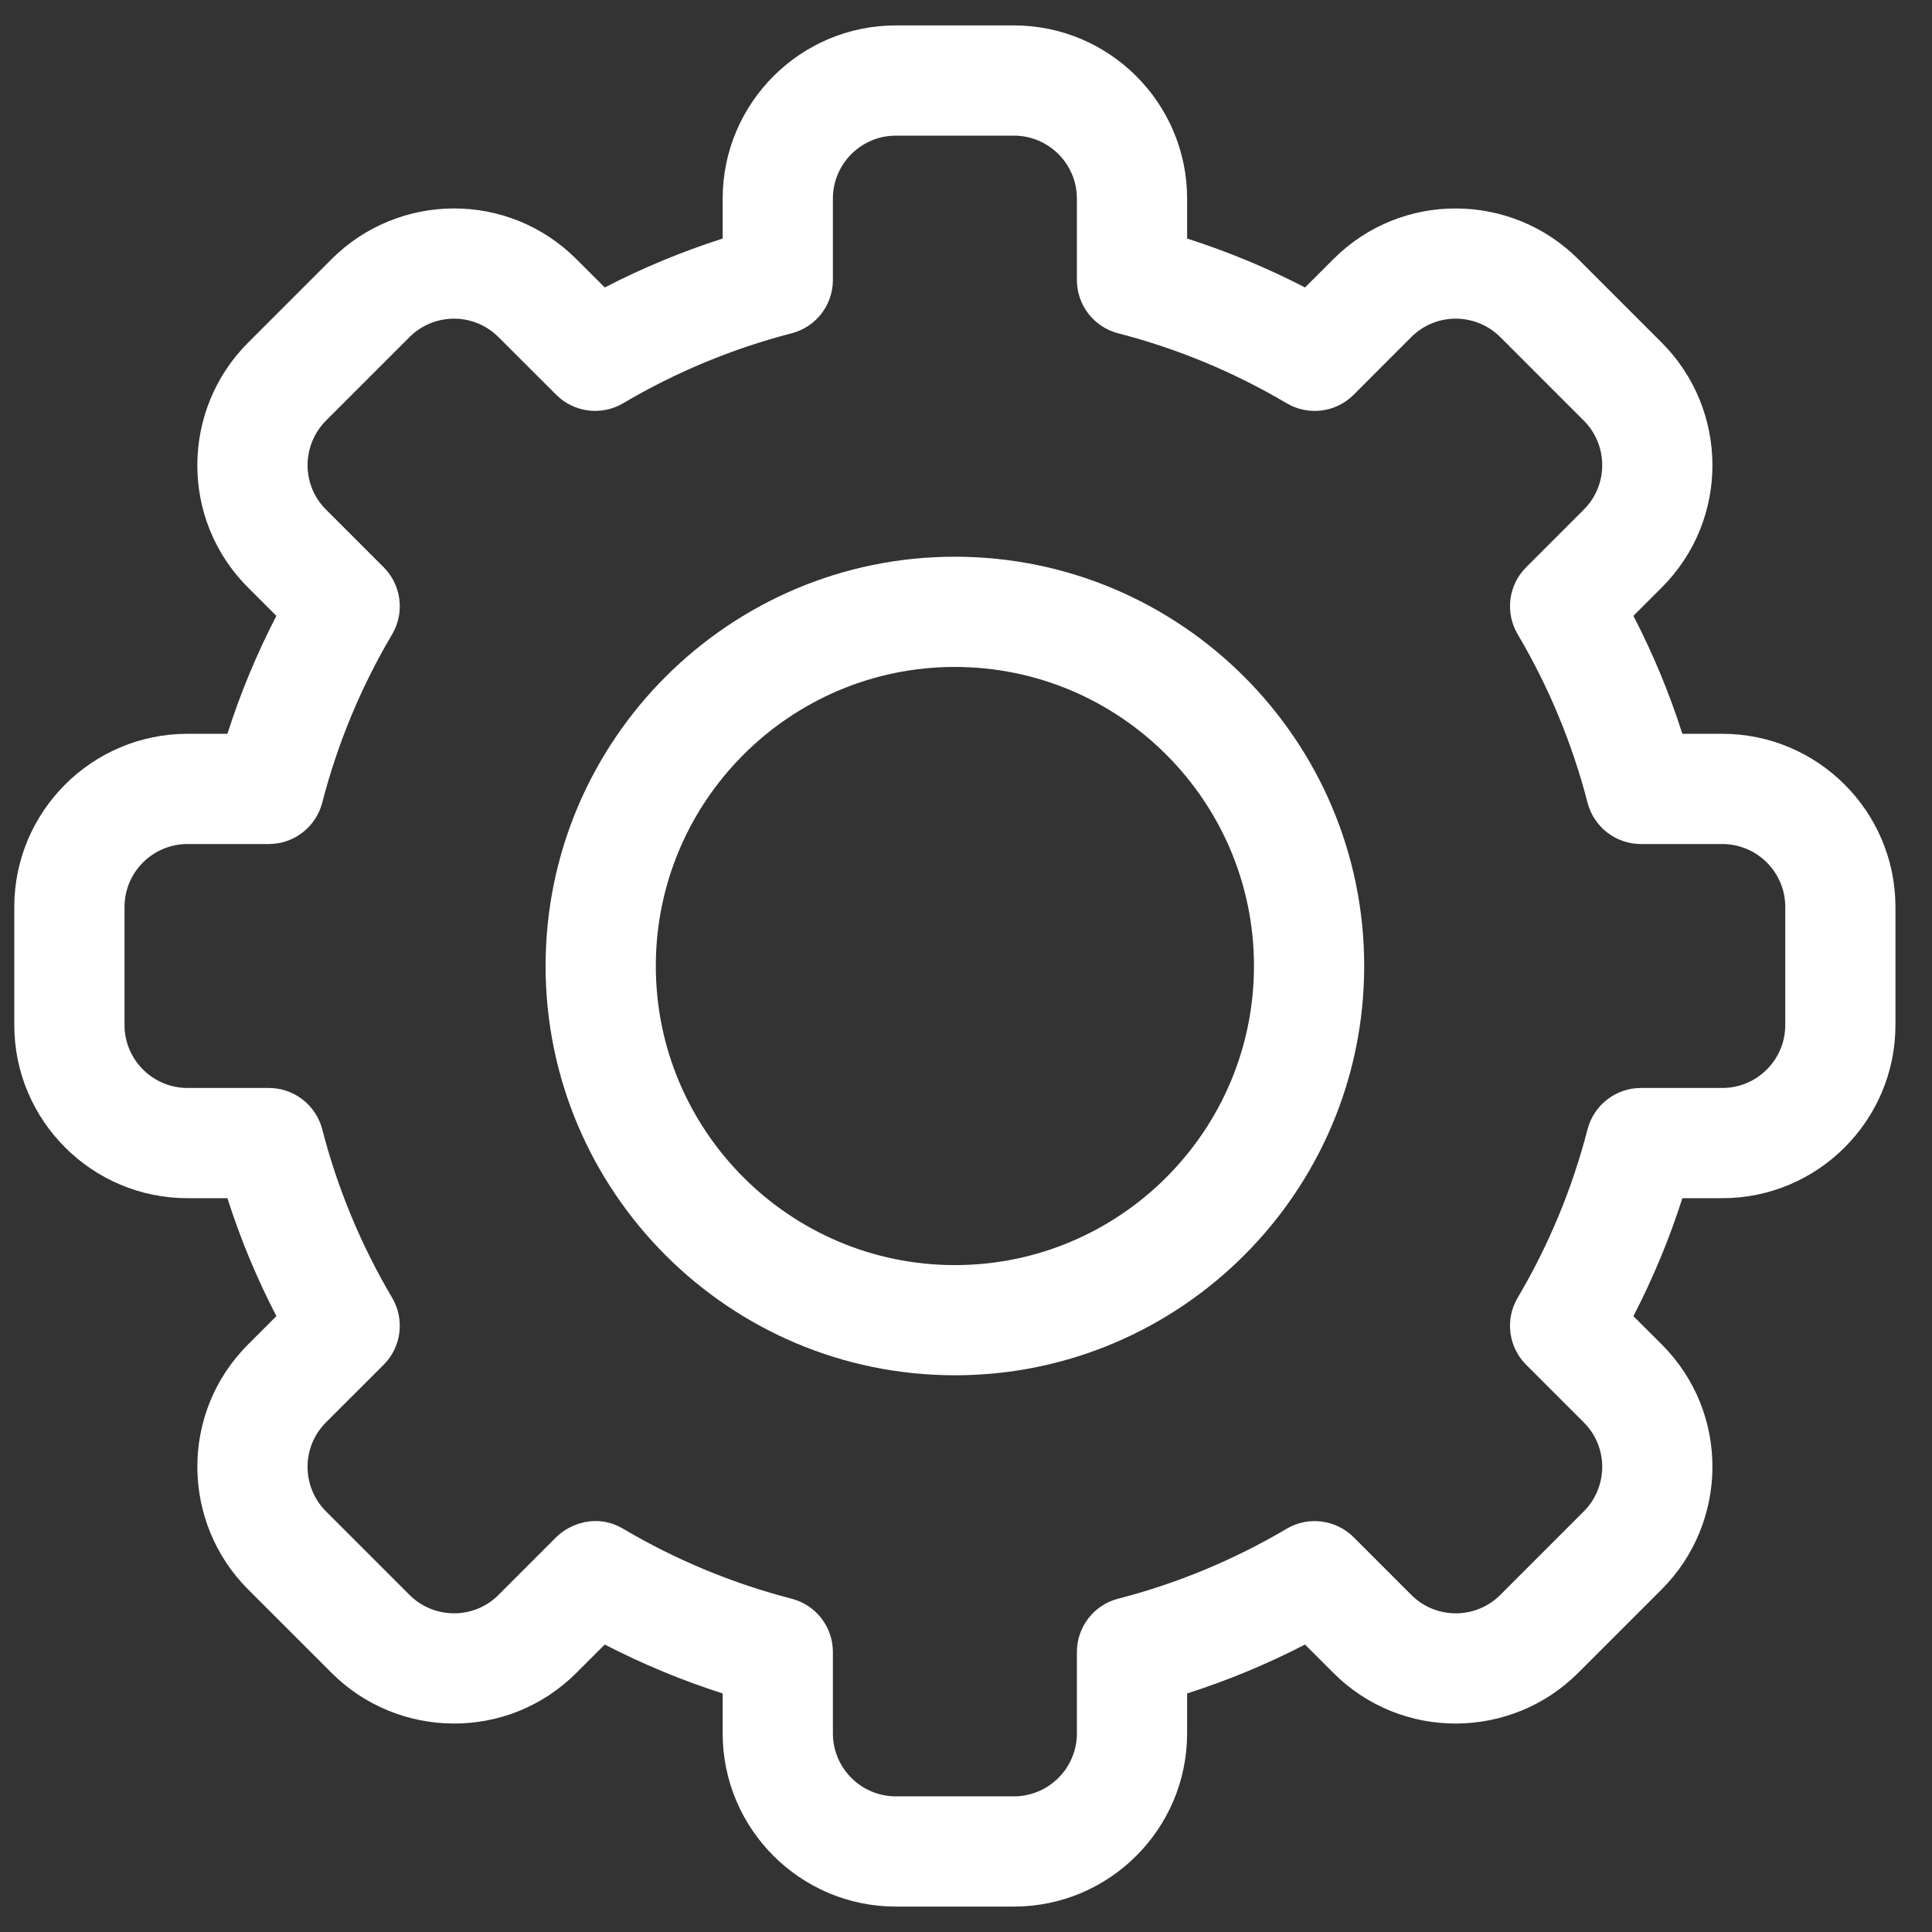 <svg width="38" height="38" viewBox="0 0 38 38" fill="none" xmlns="http://www.w3.org/2000/svg">
<rect x="0" y="0" width="38" height="38" fill="#333333" stroke="none"/>
<g clip-path="url(#clip0)">
<path d="M19.942 37.5H17.62C15.742 37.5 14.214 35.972 14.214 34.094V33.308C13.416 33.053 12.64 32.731 11.895 32.346L11.338 32.902C9.99 34.252 7.83 34.213 6.52 32.902L4.879 31.261C3.568 29.951 3.53 27.791 4.88 26.443L5.436 25.887C5.05 25.141 4.728 24.366 4.473 23.567H3.688C1.809 23.567 0.281 22.039 0.281 20.161V17.839C0.281 15.961 1.809 14.433 3.688 14.433H4.473C4.728 13.634 5.05 12.859 5.436 12.113L4.879 11.557C3.53 10.209 3.567 8.05 4.88 6.739L6.521 5.098C7.833 3.784 9.993 3.751 11.338 5.098L11.895 5.654C12.64 5.269 13.416 4.947 14.214 4.692V3.906C14.214 2.028 15.742 0.5 17.62 0.5H19.942C21.821 0.5 23.349 2.028 23.349 3.906V4.692C24.147 4.947 24.923 5.269 25.668 5.654L26.225 5.098C27.573 3.748 29.733 3.787 31.043 5.098L32.684 6.739C33.995 8.05 34.033 10.209 32.683 11.557L32.127 12.113C32.513 12.859 32.835 13.634 33.09 14.433H33.875C35.753 14.433 37.281 15.961 37.281 17.839V20.161C37.281 22.039 35.753 23.567 33.875 23.567H33.09C32.835 24.366 32.513 25.141 32.127 25.887L32.684 26.443C34.033 27.791 33.995 29.95 32.683 31.261L31.042 32.902C29.73 34.216 27.57 34.249 26.224 32.902L25.668 32.346C24.923 32.731 24.147 33.053 23.349 33.308V34.094C23.349 35.972 21.821 37.5 19.942 37.5ZM12.257 30.069C13.292 30.681 14.407 31.144 15.569 31.444C16.048 31.567 16.382 31.999 16.382 32.493V34.094C16.382 34.777 16.938 35.332 17.62 35.332H19.942C20.625 35.332 21.181 34.777 21.181 34.094V32.493C21.181 31.999 21.515 31.567 21.994 31.444C23.156 31.144 24.27 30.681 25.306 30.069C25.732 29.817 26.274 29.886 26.624 30.235L27.758 31.369C28.247 31.859 29.032 31.847 29.509 31.37L31.151 29.727C31.627 29.252 31.642 28.467 31.151 27.977L30.017 26.843C29.667 26.493 29.599 25.95 29.851 25.524C30.463 24.489 30.925 23.375 31.225 22.212C31.349 21.734 31.781 21.399 32.275 21.399H33.875C34.558 21.399 35.114 20.844 35.114 20.161V17.839C35.114 17.156 34.558 16.601 33.875 16.601H32.275C31.78 16.601 31.349 16.266 31.225 15.788C30.925 14.625 30.463 13.511 29.851 12.476C29.599 12.05 29.667 11.507 30.017 11.158L31.151 10.024C31.641 9.534 31.628 8.749 31.151 8.273L29.509 6.631C29.033 6.154 28.248 6.14 27.758 6.63L26.624 7.765C26.274 8.115 25.732 8.183 25.306 7.931C24.271 7.319 23.156 6.856 21.994 6.556C21.515 6.433 21.181 6.001 21.181 5.507V3.906C21.181 3.223 20.625 2.668 19.943 2.668H17.62C16.938 2.668 16.382 3.223 16.382 3.906V5.507C16.382 6.001 16.048 6.433 15.569 6.556C14.407 6.856 13.293 7.319 12.257 7.931C11.831 8.183 11.289 8.114 10.939 7.764L9.805 6.631C9.316 6.141 8.531 6.153 8.055 6.63L6.412 8.273C5.937 8.748 5.921 9.533 6.412 10.023L7.546 11.157C7.896 11.507 7.964 12.05 7.713 12.476C7.1 13.511 6.638 14.625 6.338 15.788C6.214 16.266 5.782 16.601 5.288 16.601H3.688C3.005 16.601 2.449 17.156 2.449 17.839V20.161C2.449 20.844 3.005 21.399 3.688 21.399H5.288C5.782 21.399 6.214 21.734 6.338 22.212C6.638 23.375 7.1 24.489 7.712 25.524C7.964 25.95 7.896 26.493 7.546 26.843L6.412 27.976C5.922 28.466 5.935 29.251 6.412 29.727L8.054 31.369C8.53 31.846 9.315 31.86 9.805 31.37L10.939 30.235C11.197 29.978 11.733 29.759 12.257 30.069Z" fill="white"/>
<path d="M18.781 27.05C14.342 27.05 10.731 23.439 10.731 19C10.731 14.561 14.342 10.95 18.781 10.95C23.221 10.95 26.832 14.561 26.832 19C26.832 23.439 23.221 27.05 18.781 27.05ZM18.781 13.118C15.538 13.118 12.899 15.757 12.899 19C12.899 22.244 15.538 24.883 18.781 24.883C22.025 24.883 24.664 22.244 24.664 19C24.664 15.757 22.025 13.118 18.781 13.118Z" fill="white"/>
</g>
<defs>
<clipPath id="clip0">
<rect x="0.281" y="0.5" width="37" height="37" fill="white"/>
</clipPath>
</defs>
</svg>
